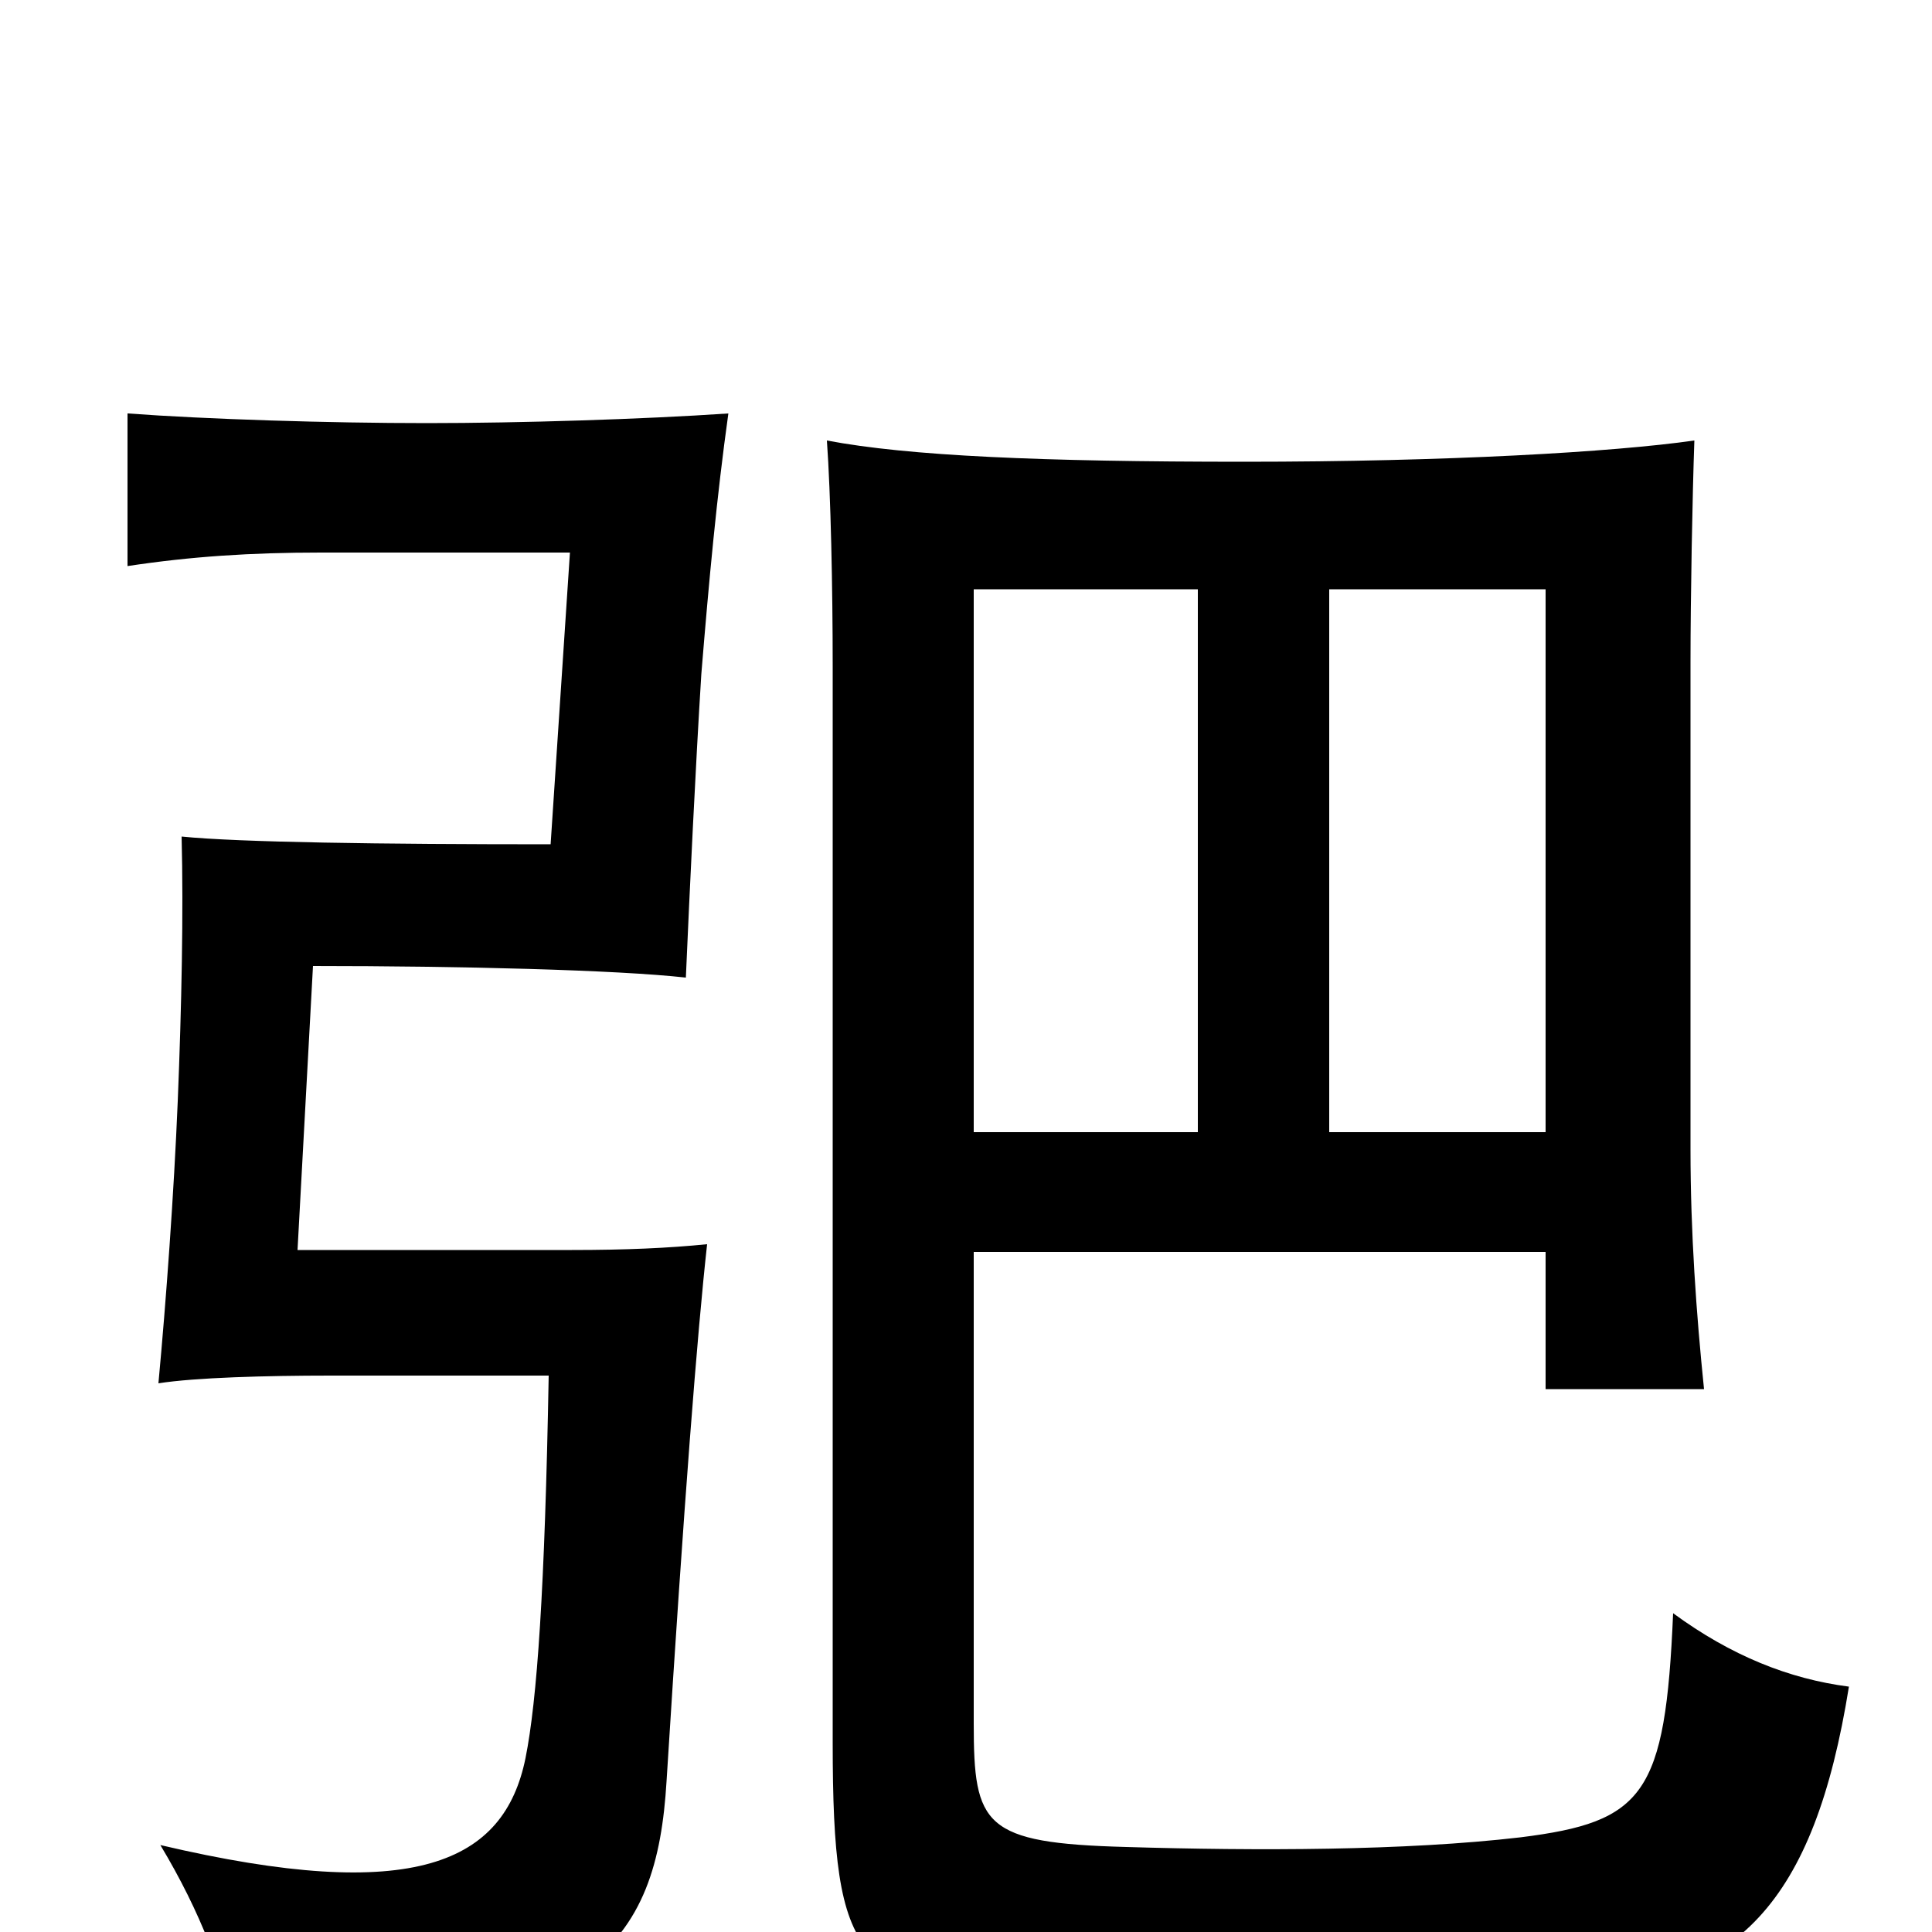 <svg xmlns="http://www.w3.org/2000/svg" viewBox="0 -1000 1000 1000">
	<path fill="#000000" d="M377 -786C333 -783 269 -781 221 -781C170 -781 107 -783 66 -786V-707C99 -712 130 -714 166 -714H295L285 -563C197 -563 124 -564 94 -567C95 -528 94 -479 92 -430C90 -382 86 -327 82 -284C101 -287 138 -288 171 -288H284C282 -177 278 -120 272 -90C261 -36 215 -14 83 -45C104 -10 116 22 122 53C308 55 340 5 345 -78C354 -222 361 -311 366 -356C346 -354 324 -353 296 -353H154L162 -500C238 -500 319 -498 355 -494C357 -540 360 -603 363 -651C367 -700 371 -743 377 -786ZM504 -352H800V-281H882C878 -320 875 -362 875 -405V-657C875 -691 876 -744 877 -772C835 -766 749 -761 644 -761C539 -761 470 -764 428 -772C430 -744 431 -696 431 -655V-98C431 18 444 28 536 32C609 35 752 34 811 31C899 27 939 -15 957 -127C926 -131 896 -143 866 -165C862 -71 851 -57 787 -49C727 -42 650 -42 583 -44C509 -46 504 -55 504 -108ZM620 -414H504V-695H620ZM688 -695H800V-414H688Z"/>
</svg>